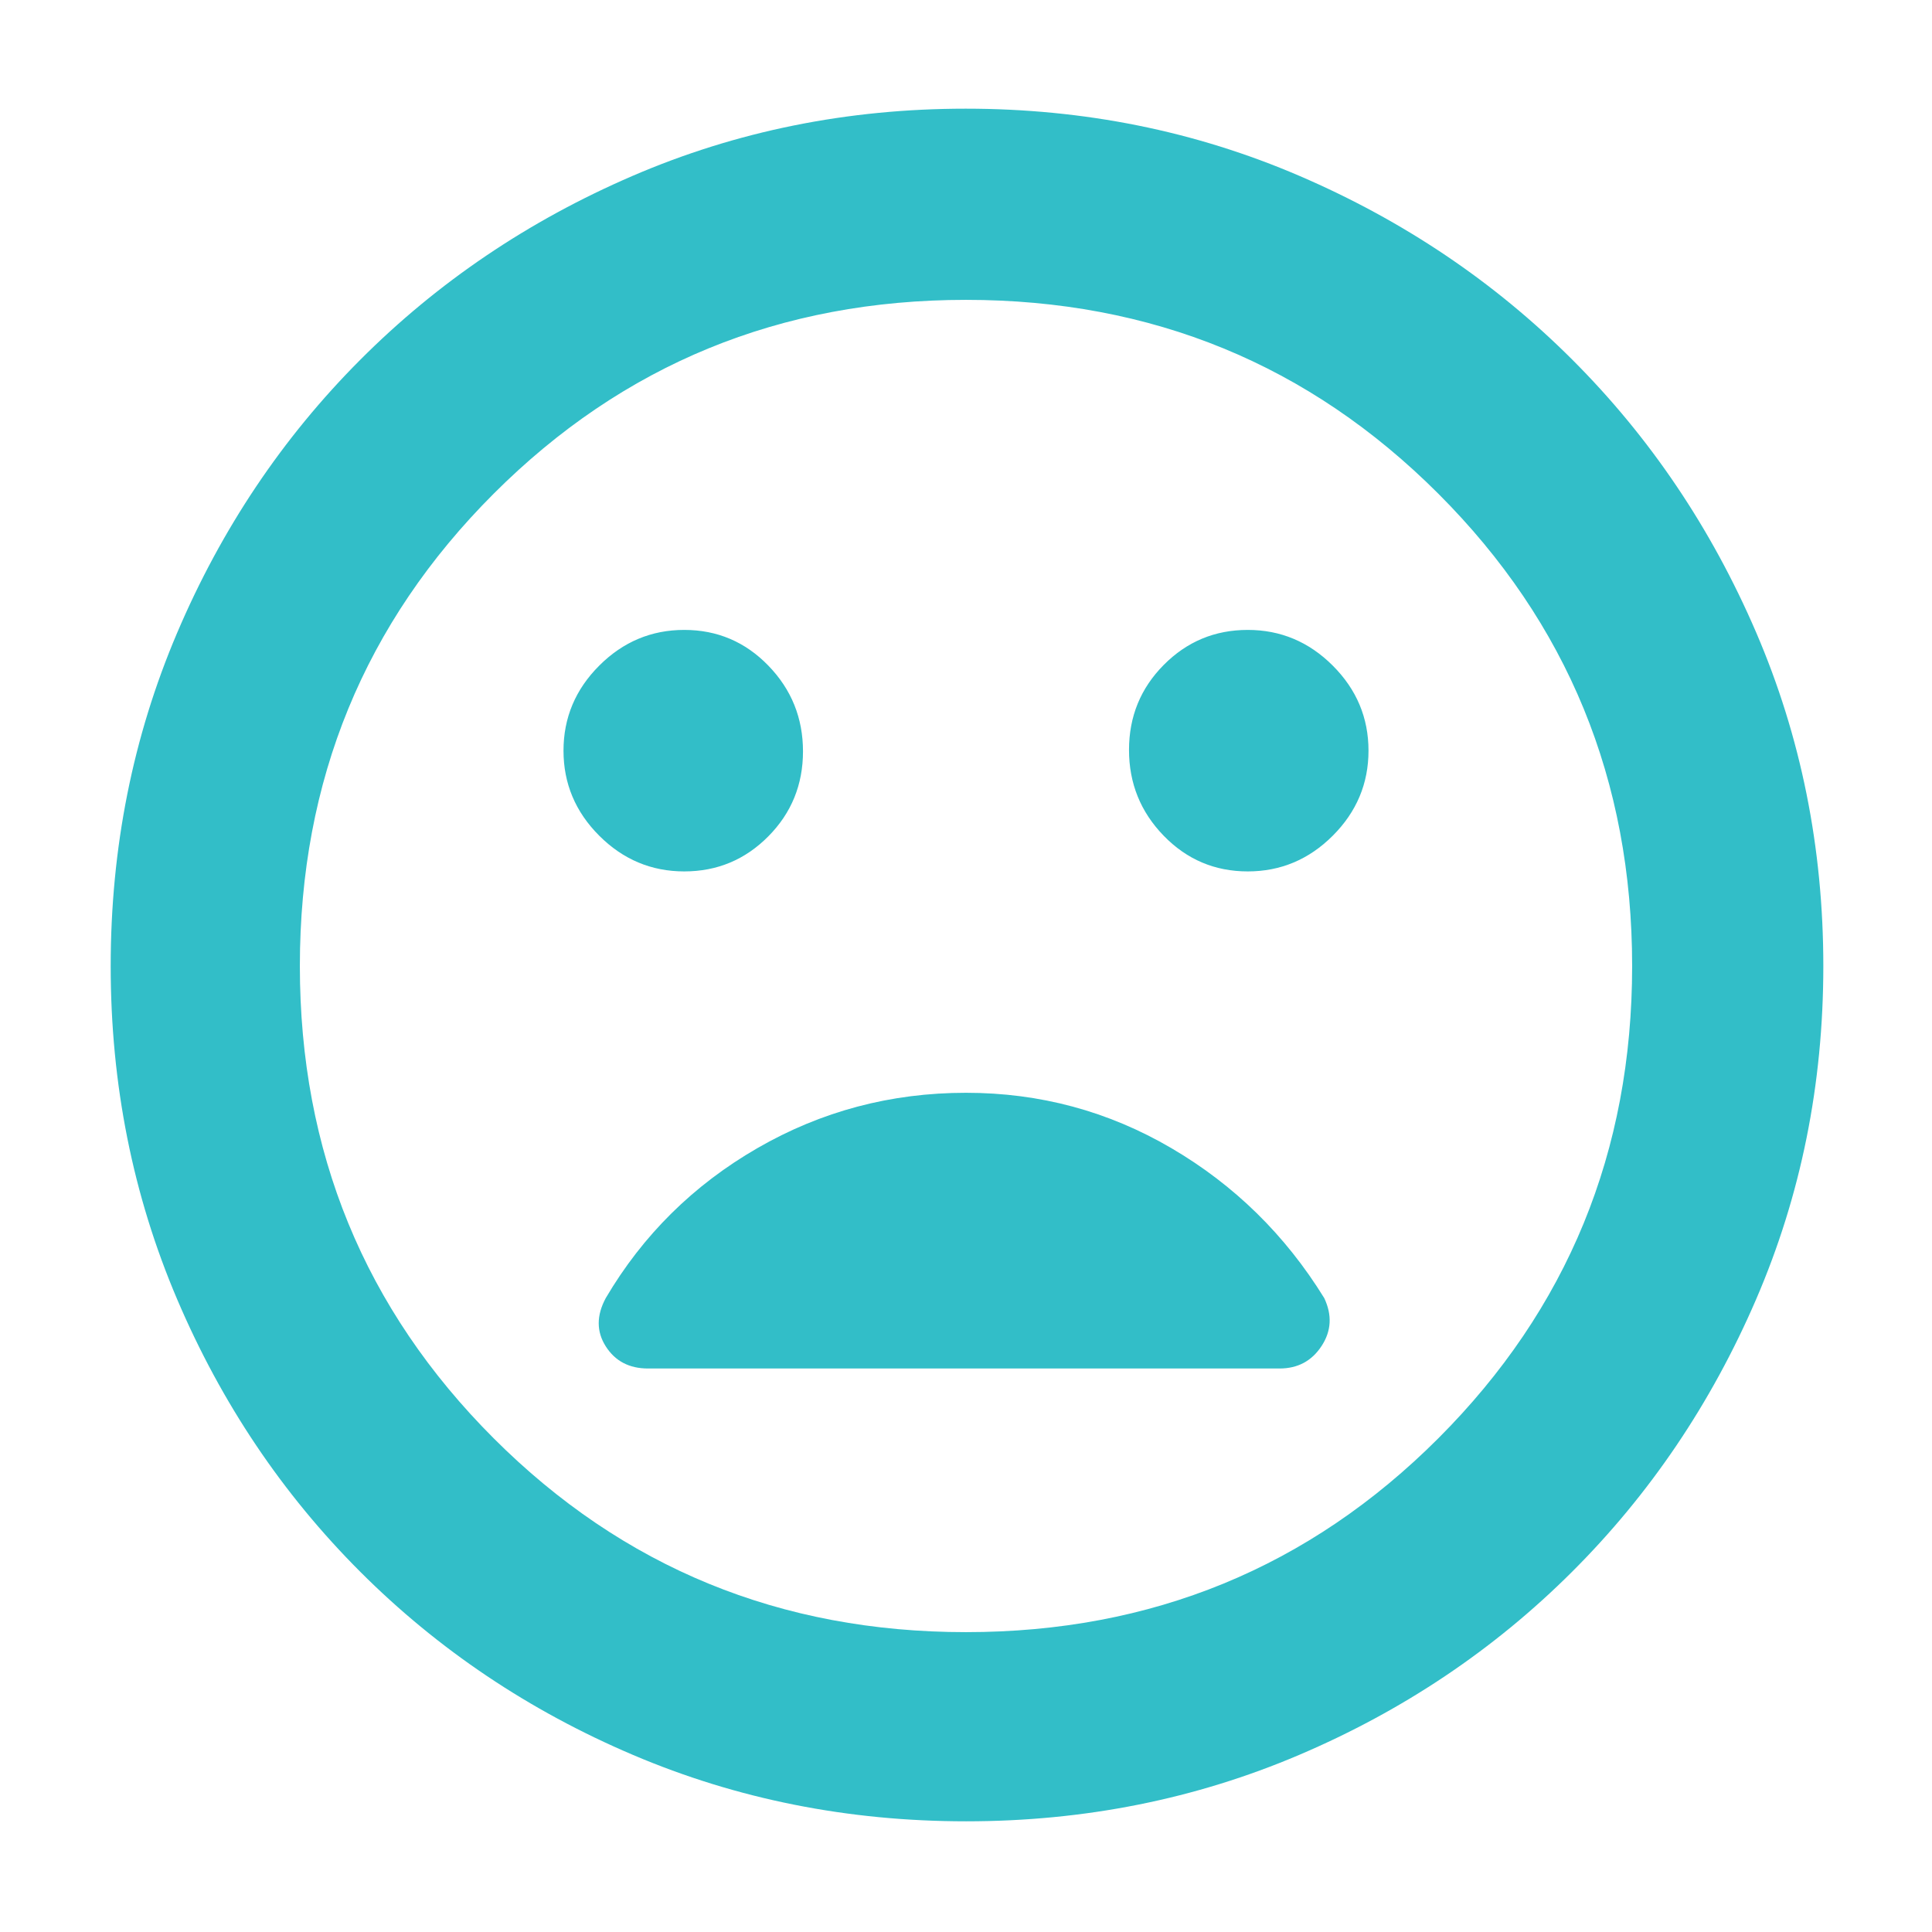 <svg xmlns="http://www.w3.org/2000/svg" height="48" viewBox="0 -960 960 960" width="48"><path fill="rgb(50, 190, 200)" d="M620-527q24.5 0 42.25-17.75T680-587q0-24.5-17.75-42.25T620-647q-24.5 0-41.75 17.4Q561-612.21 561-587.35q0 24.85 17.21 42.6T620-527Zm-280 0q24.5 0 41.75-17.4Q399-561.79 399-586.65q0-24.85-17.21-42.6T340-647q-24.5 0-42.25 17.75T280-587q0 24.5 17.75 42.25T340-527ZM480.05-55Q392-55 314.5-88 237-121 179-179T88-314.45q-33-77.44-33-165.5Q55-568 88-645.5q33-77.5 90.84-135.55 57.85-58.06 135.36-91.5Q391.72-906 479.86-906t165.76 33.37q77.62 33.37 135.59 91.29 57.98 57.92 91.39 135.54Q906-568.17 906-479.92q0 88.2-33.45 165.68-33.44 77.48-91.5 135.36Q723-121 645.55-88q-77.44 33-165.5 33ZM480-480Zm0 331q138.38 0 234.69-96.31Q811-341.63 811-480q0-138.38-96.31-234.69T480-811q-138.37 0-234.69 96.31Q149-618.38 149-480q0 138.37 96.31 234.69Q341.63-149 480-149Zm0-268q-56 0-103.65 27.5Q328.69-362 301-315q-7 13 0 24t21 11h313.8q13.56 0 20.88-11.17Q664-302.34 658-315q-29-47-75.96-74.5Q535.08-417 480-417Z"/></svg>